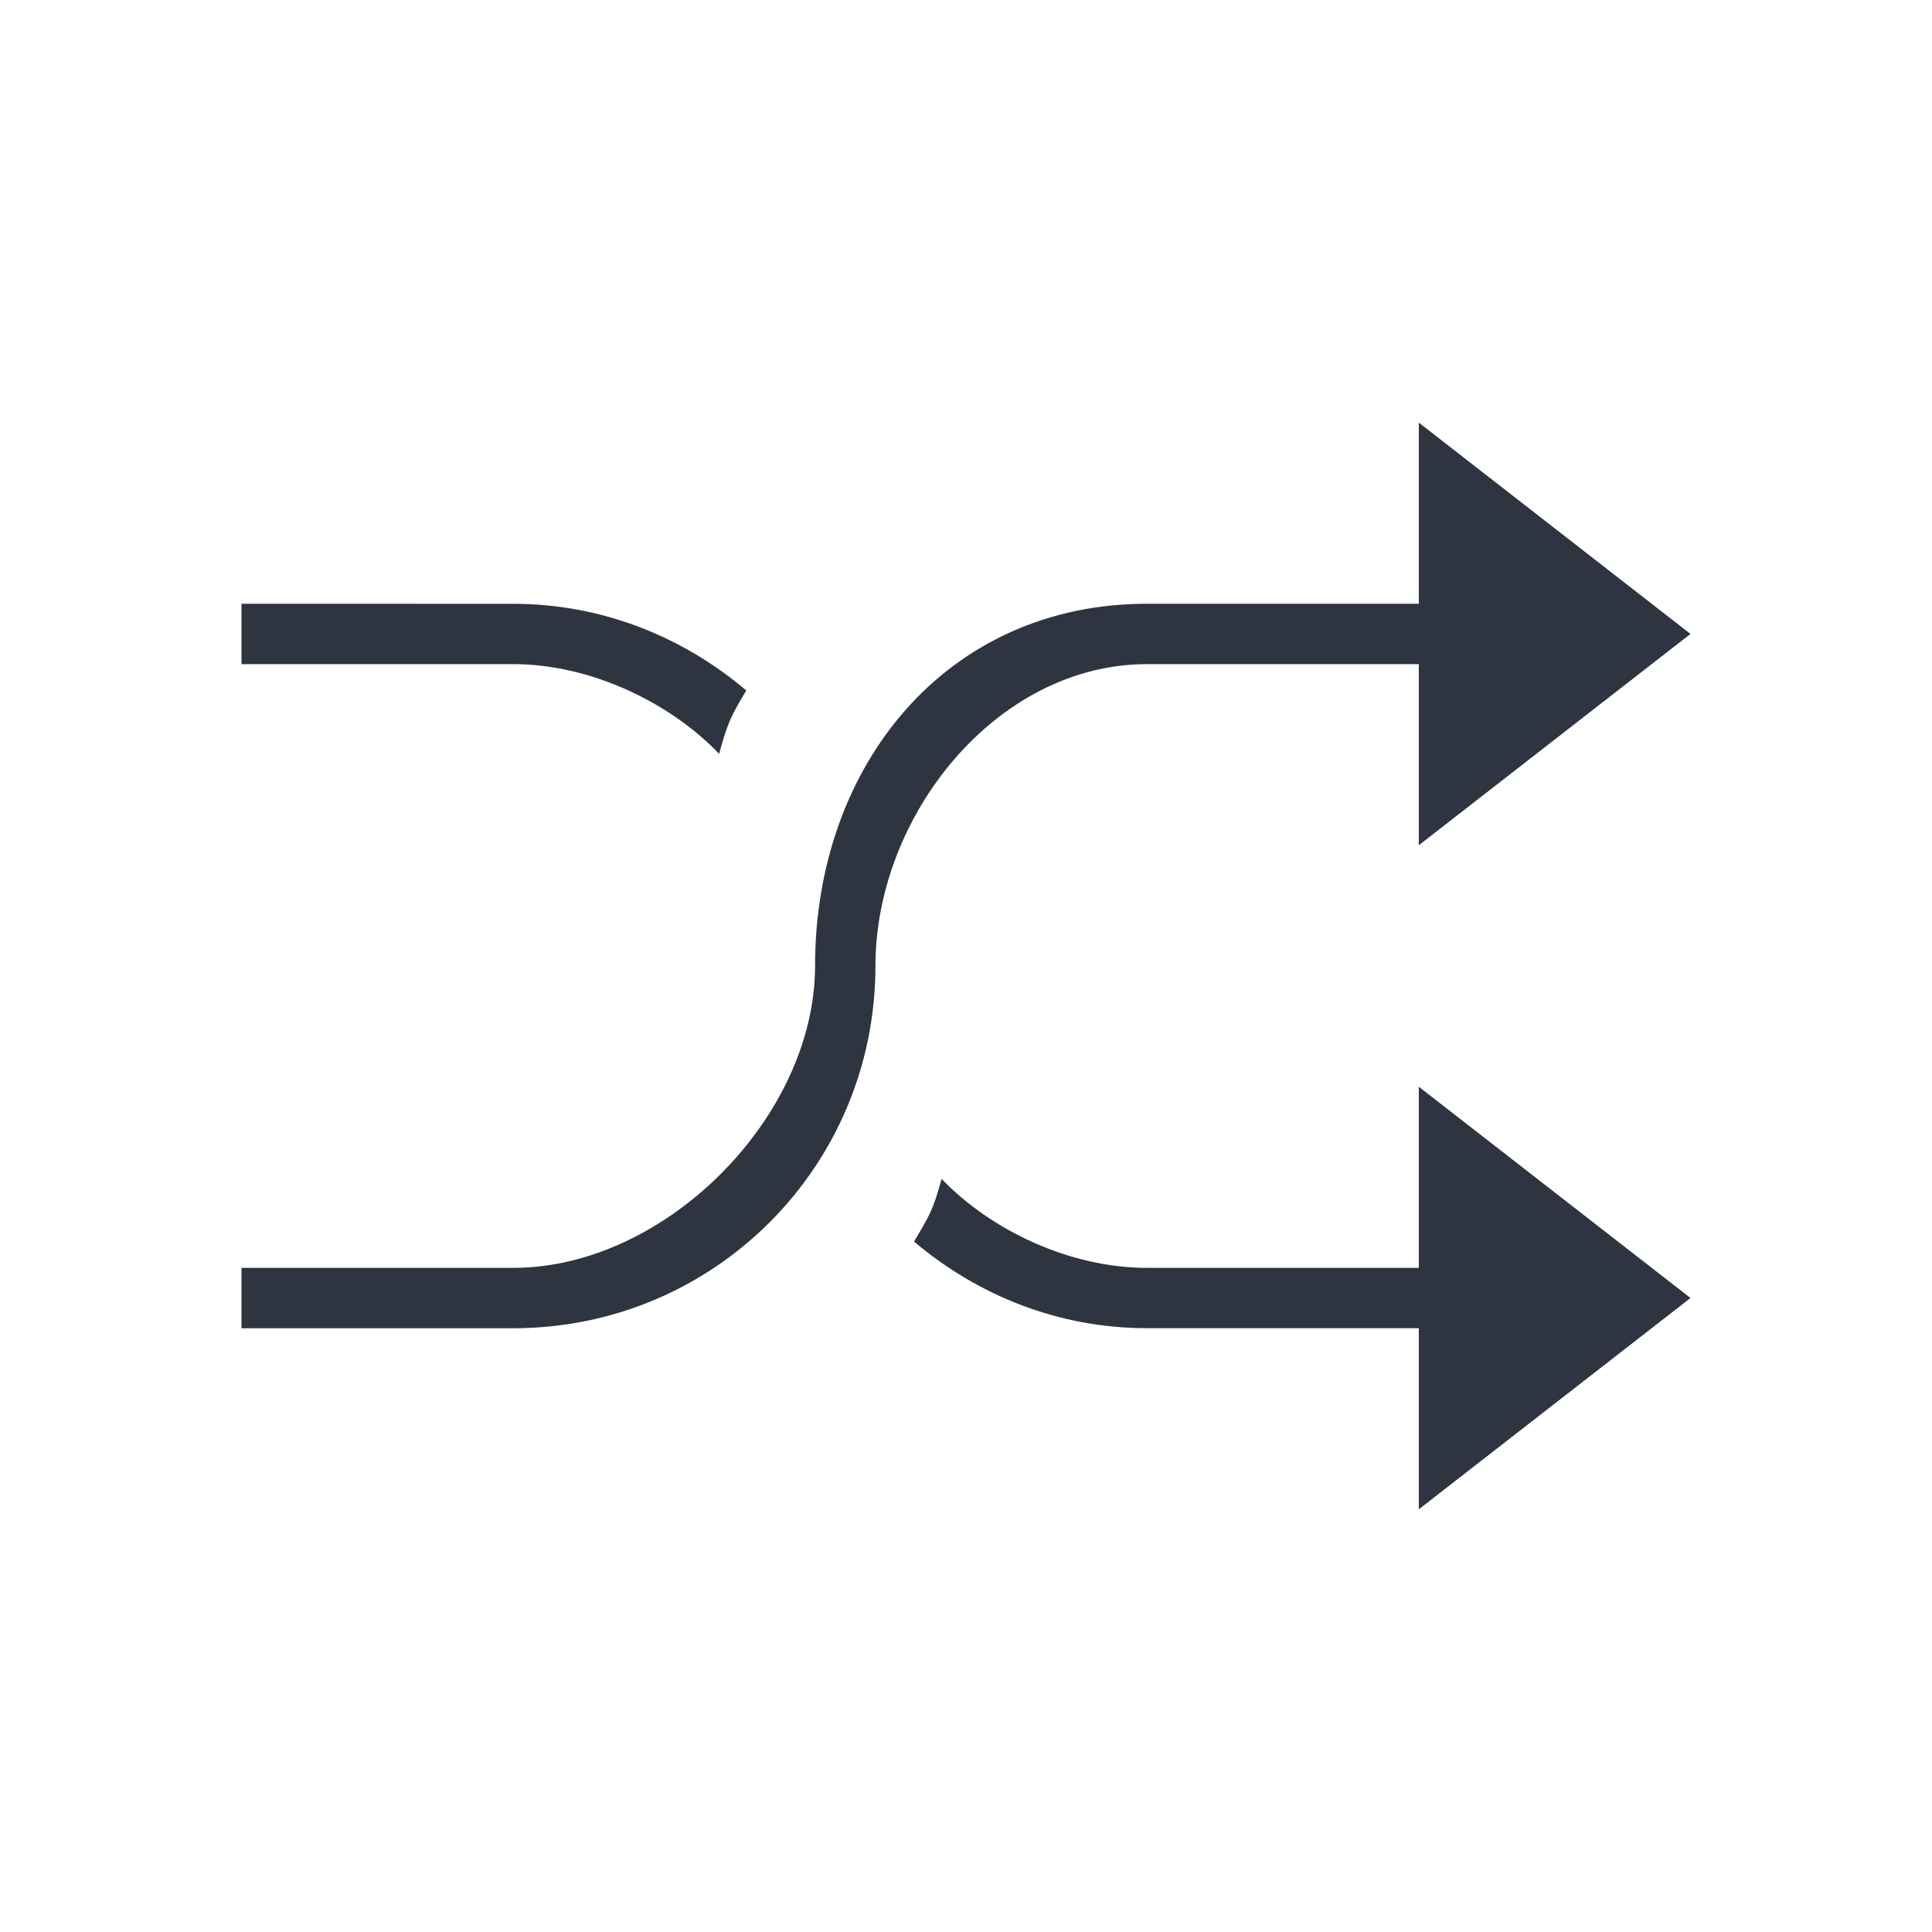 <svg xmlns="http://www.w3.org/2000/svg" viewBox="0 0 32 32">
 <defs>
  <style id="current-color-scheme" type="text/css">
   .ColorScheme-Text { color:#2e3440; } .ColorScheme-Highlight { color:#88c0d0; } .ColorScheme-NeutralText { color:#d08770; } .ColorScheme-PositiveText { color:#a3be8c; } .ColorScheme-NegativeText { color:#bf616a; }
  </style>
 </defs>
 <path class="ColorScheme-Text" d="m23.5 7v3h-4.5c-3.324 0-5.5 2.676-5.5 6 0 2.493-2.474 5-5 5h-4.5v1h4.5c3.324 0 6-2.676 6-6 0-2.493 2.007-5 4.5-5h4.5v3l4.5-3.5zm-19.5 3v1h4.5c1.28 0 2.593 0.632 3.411 1.485 0.144-0.517 0.182-0.6 0.45-1.049-1.044-0.883-2.38-1.435-3.861-1.435zm19.5 8v3h-4.5c-1.28 0-2.586-0.621-3.404-1.474-0.144 0.517-0.189 0.588-0.457 1.038 1.044 0.883 2.38 1.435 3.861 1.435h4.5v3l4.5-3.5z" fill="currentColor" />
</svg>